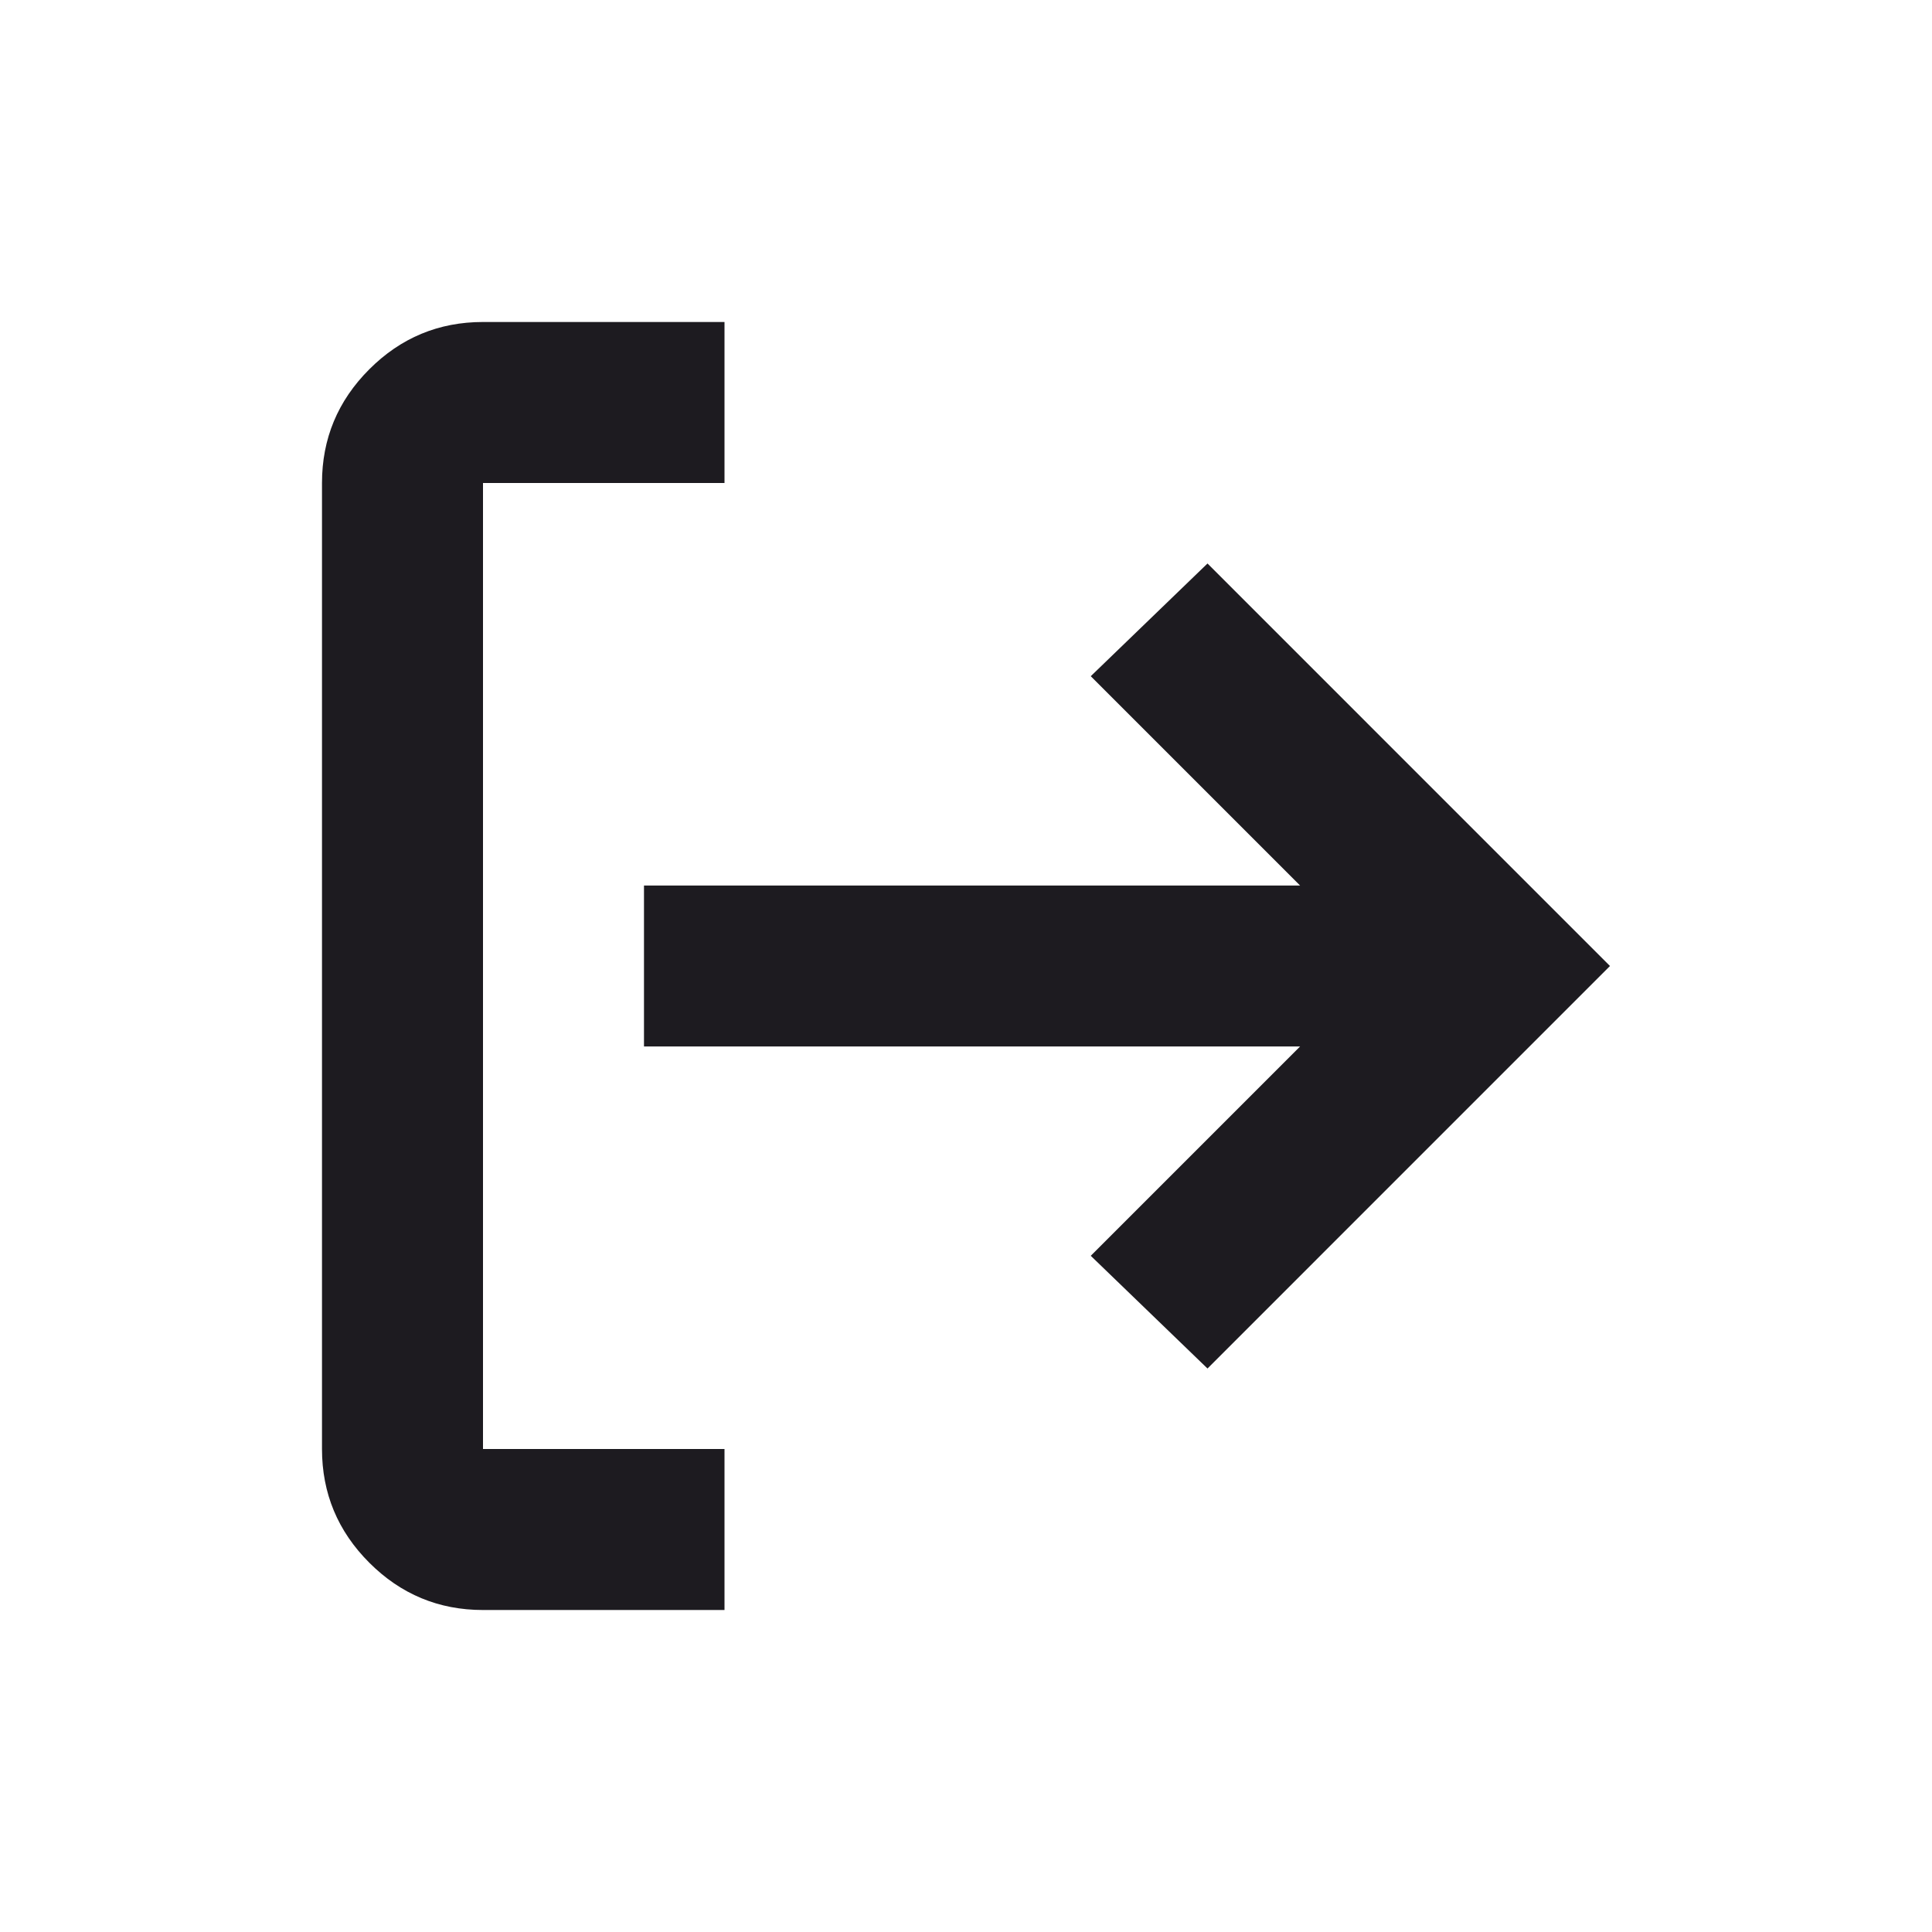 <svg width="80" height="80" viewBox="0 0 80 80" fill="none" xmlns="http://www.w3.org/2000/svg">
<path d="M26.666 36.667L53.833 36.667L45.166 28L50 23.333L66.666 40L50 56.667L45.166 52L53.833 43.333L26.666 43.333V36.667ZM13.333 20C13.333 18.167 13.986 16.597 15.291 15.292C16.597 13.986 18.166 13.333 20 13.333L30 13.333V20H20L20 60H30V66.667H20C18.166 66.667 16.597 66.014 15.291 64.708C13.986 63.403 13.333 61.833 13.333 60L13.333 20Z" fill="#1D1B20"/>
</svg>
